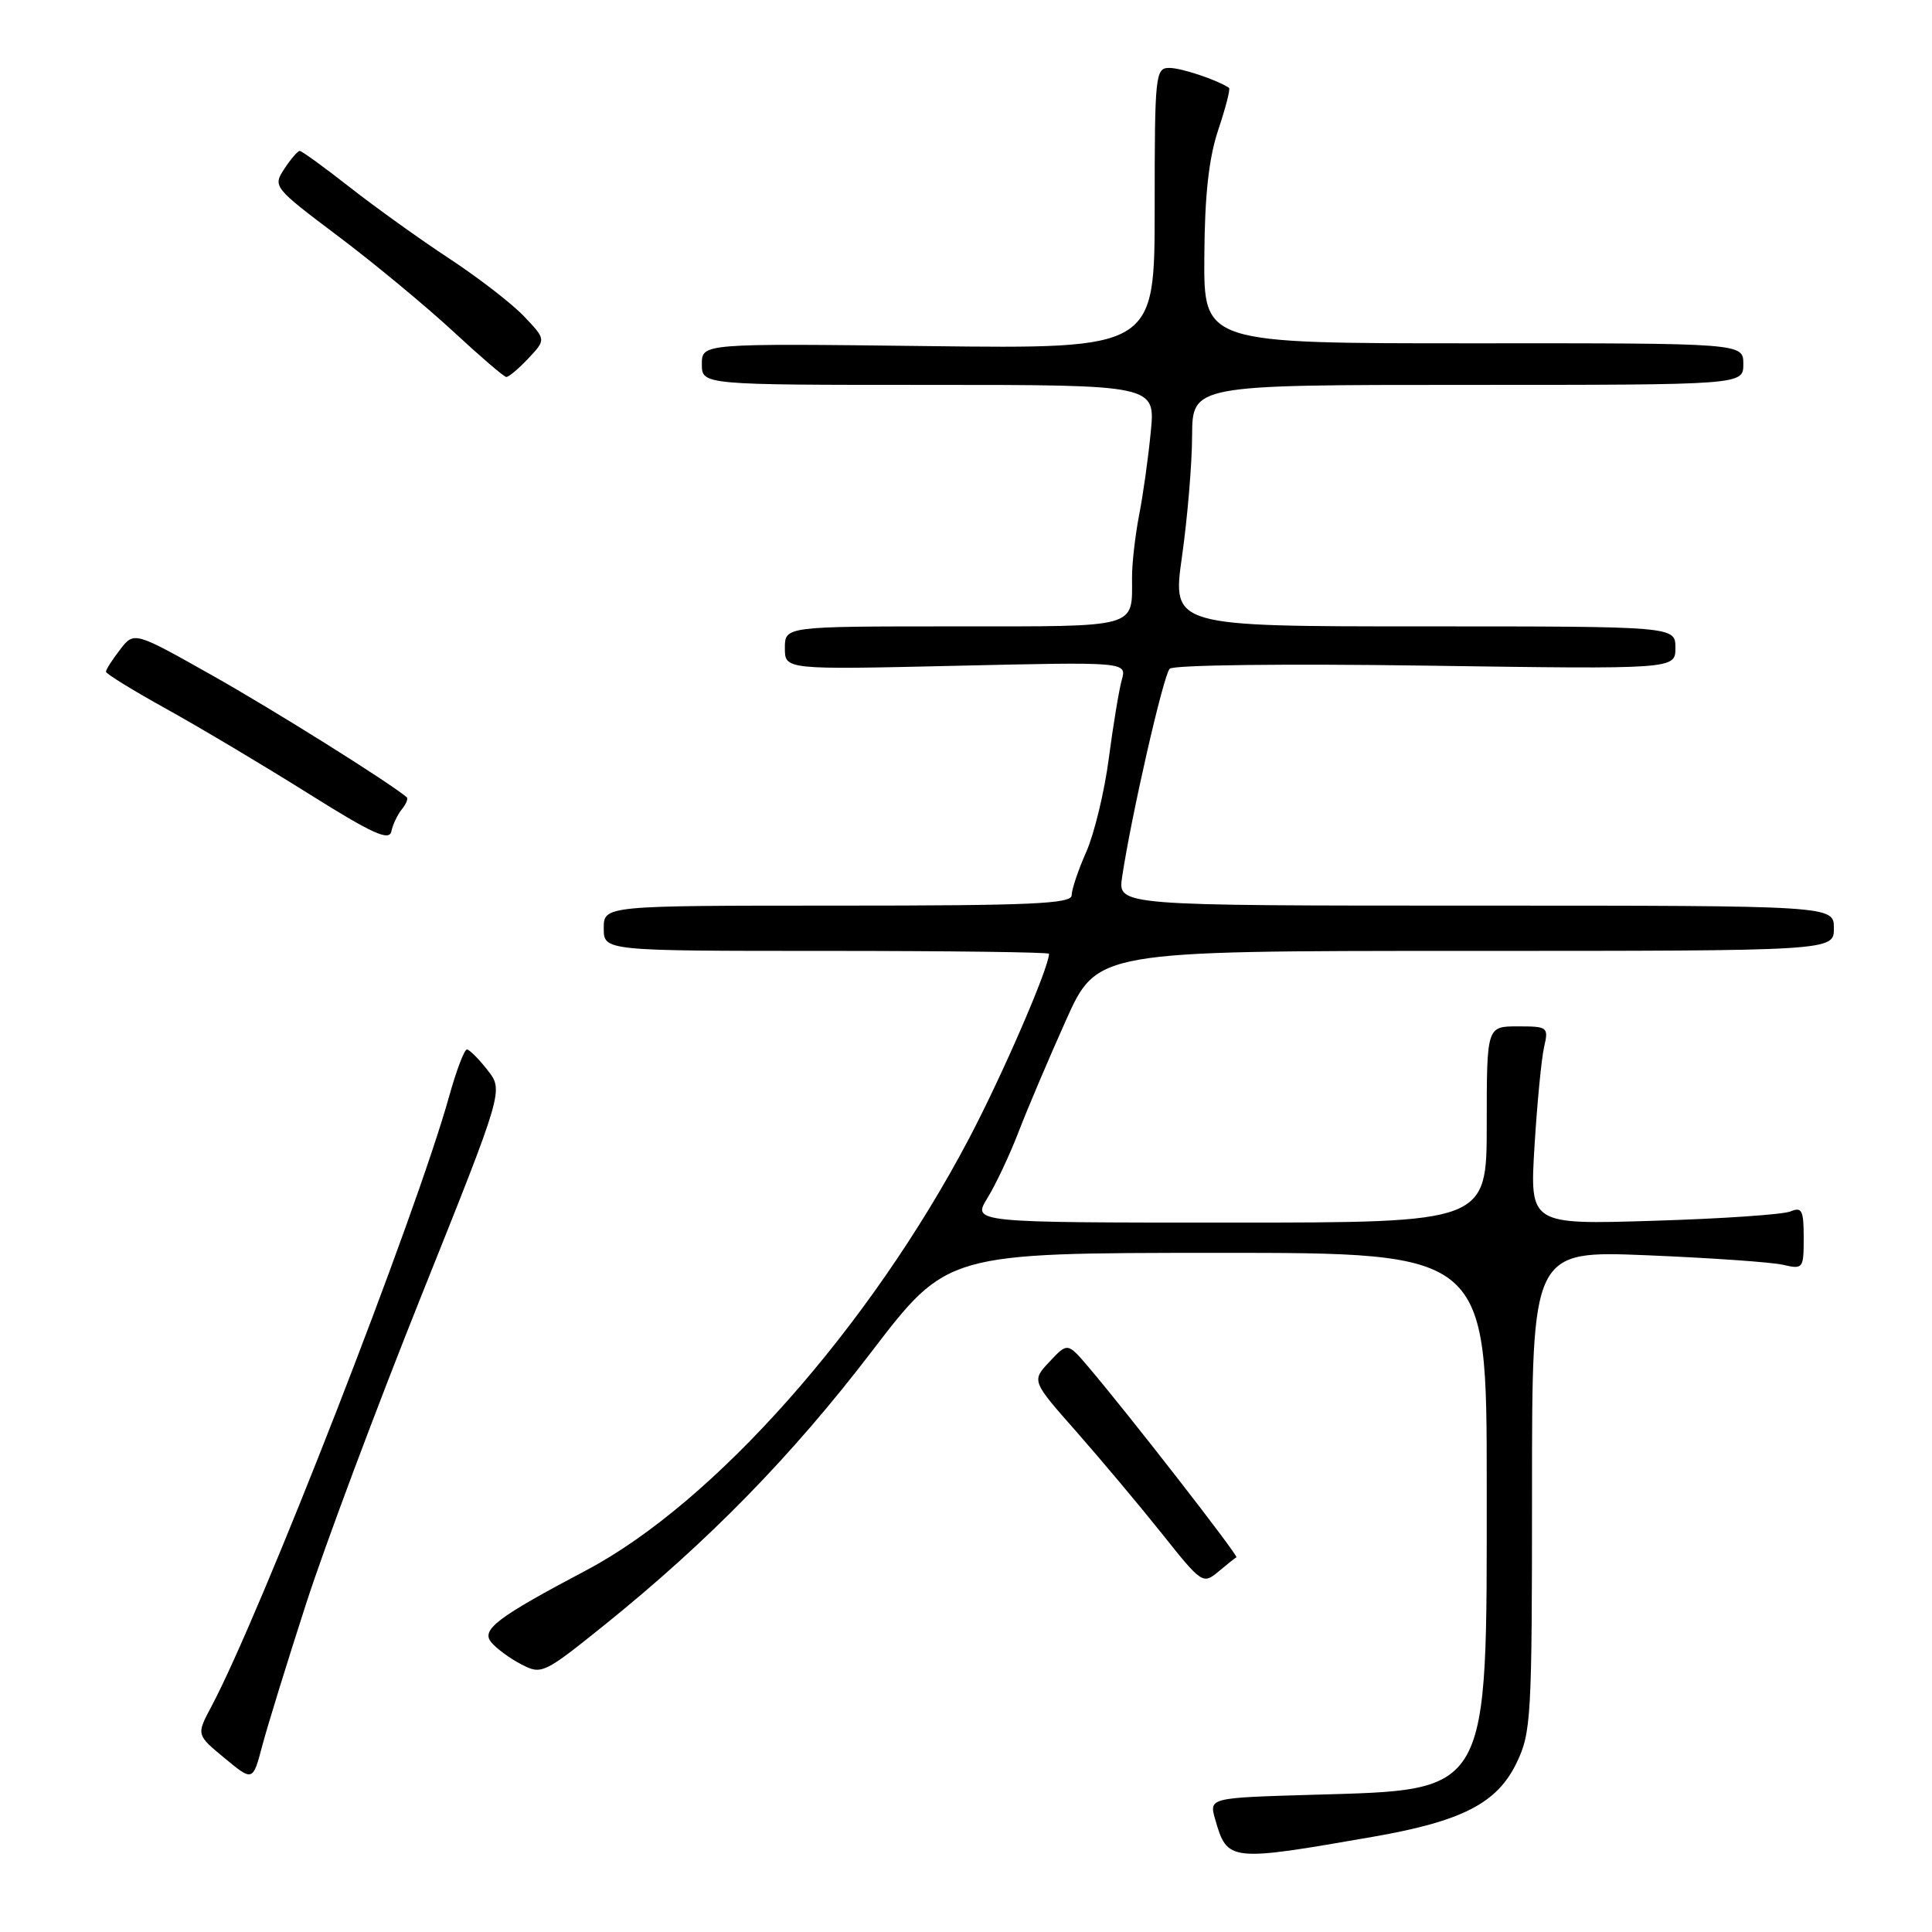 <?xml version="1.0" encoding="UTF-8" standalone="no"?>
<!DOCTYPE svg PUBLIC "-//W3C//DTD SVG 1.1//EN" "http://www.w3.org/Graphics/SVG/1.1/DTD/svg11.dtd" >
<svg xmlns="http://www.w3.org/2000/svg" xmlns:xlink="http://www.w3.org/1999/xlink" version="1.1" viewBox="0 0 256 256">
 <g >
 <path fill="currentColor"
d=" M 182.00 243.37 C 193.73 241.32 198.37 238.94 200.94 233.62 C 202.89 229.60 203.00 227.63 203.00 197.54 C 203.00 165.71 203.00 165.71 218.25 166.33 C 226.64 166.68 234.74 167.24 236.25 167.59 C 238.92 168.21 239.00 168.11 239.00 164.01 C 239.00 160.37 238.76 159.89 237.25 160.52 C 236.29 160.93 228.12 161.49 219.10 161.76 C 202.70 162.27 202.70 162.27 203.33 151.88 C 203.68 146.17 204.25 140.26 204.60 138.75 C 205.21 136.09 205.09 136.00 201.12 136.00 C 197.00 136.00 197.00 136.00 197.00 149.00 C 197.00 162.00 197.00 162.00 162.92 162.00 C 128.84 162.00 128.84 162.00 130.84 158.75 C 131.94 156.96 133.79 153.03 134.96 150.00 C 136.12 146.97 138.94 140.34 141.22 135.25 C 145.36 126.00 145.36 126.00 194.18 126.00 C 243.00 126.00 243.00 126.00 243.00 123.00 C 243.00 120.00 243.00 120.00 195.56 120.00 C 148.13 120.00 148.13 120.00 148.68 116.25 C 149.89 108.13 154.16 89.45 154.99 88.61 C 155.49 88.11 170.28 87.93 188.94 88.20 C 222.00 88.68 222.00 88.68 222.00 85.84 C 222.00 83.00 222.00 83.00 188.66 83.00 C 155.31 83.00 155.31 83.00 156.62 73.75 C 157.34 68.66 157.95 61.46 157.96 57.75 C 158.00 51.00 158.00 51.00 194.50 51.00 C 231.00 51.00 231.00 51.00 231.00 48.24 C 231.00 45.47 231.00 45.47 195.25 45.49 C 159.50 45.50 159.50 45.50 159.58 34.00 C 159.63 25.83 160.17 20.96 161.43 17.19 C 162.41 14.26 163.05 11.77 162.85 11.64 C 161.24 10.57 156.53 9.00 154.95 9.00 C 153.09 9.00 153.00 9.82 153.00 27.61 C 153.00 46.22 153.00 46.22 123.00 45.86 C 93.00 45.50 93.00 45.50 93.00 48.25 C 93.00 51.00 93.00 51.00 123.05 51.00 C 153.10 51.00 153.10 51.00 152.48 57.25 C 152.15 60.69 151.45 65.66 150.93 68.30 C 150.42 70.94 150.00 74.61 150.00 76.47 C 150.00 83.31 151.11 83.00 126.39 83.00 C 104.00 83.00 104.00 83.00 104.00 85.87 C 104.00 88.74 104.00 88.74 126.66 88.22 C 149.31 87.70 149.31 87.70 148.64 90.10 C 148.27 91.42 147.50 96.10 146.92 100.50 C 146.35 104.89 145.00 110.46 143.94 112.87 C 142.87 115.28 142.00 117.87 142.00 118.63 C 142.00 119.76 136.61 120.00 111.00 120.00 C 80.00 120.00 80.00 120.00 80.00 123.00 C 80.00 126.00 80.00 126.00 109.50 126.00 C 125.72 126.00 139.00 126.17 139.00 126.38 C 139.00 128.21 132.80 142.52 128.36 150.94 C 115.21 175.88 94.62 199.10 77.72 208.05 C 65.82 214.34 63.71 215.95 65.10 217.62 C 65.79 218.45 67.59 219.77 69.10 220.55 C 71.76 221.93 72.07 221.78 80.17 215.26 C 93.92 204.18 104.94 192.90 115.50 179.09 C 125.50 166.02 125.50 166.02 161.25 166.01 C 197.00 166.00 197.00 166.00 197.00 196.75 C 197.00 238.23 197.62 237.12 173.85 237.82 C 160.20 238.22 160.20 238.22 161.02 241.08 C 162.63 246.68 162.86 246.71 182.00 243.37 Z  M 40.56 212.50 C 43.05 204.80 49.96 186.35 55.91 171.50 C 66.72 144.50 66.72 144.50 64.61 141.81 C 63.45 140.32 62.22 139.09 61.88 139.06 C 61.54 139.02 60.48 141.81 59.52 145.25 C 55.10 161.13 34.54 213.88 27.98 226.18 C 26.02 229.87 26.02 229.87 29.76 232.96 C 33.50 236.06 33.50 236.06 34.76 231.28 C 35.46 228.65 38.07 220.20 40.56 212.50 Z  M 163.83 206.35 C 164.15 206.18 149.63 187.50 144.27 181.19 C 141.46 177.88 141.46 177.88 139.07 180.43 C 136.68 182.97 136.68 182.97 142.65 189.73 C 145.93 193.46 151.03 199.54 153.99 203.25 C 159.23 209.84 159.40 209.95 161.43 208.26 C 162.57 207.30 163.65 206.44 163.83 206.35 Z  M 53.25 107.23 C 53.82 106.53 54.11 105.81 53.89 105.63 C 51.38 103.55 36.27 94.08 28.13 89.50 C 17.77 83.66 17.77 83.66 15.91 86.08 C 14.88 87.41 14.04 88.72 14.04 89.00 C 14.03 89.28 17.65 91.50 22.07 93.95 C 26.49 96.40 34.92 101.42 40.80 105.11 C 49.37 110.49 51.57 111.49 51.86 110.16 C 52.05 109.25 52.68 107.93 53.25 107.23 Z  M 70.01 47.49 C 72.36 44.99 72.36 44.99 69.43 41.91 C 67.82 40.22 63.35 36.77 59.50 34.24 C 55.65 31.71 49.74 27.47 46.36 24.82 C 42.98 22.17 39.99 20.00 39.72 20.00 C 39.45 20.00 38.53 21.07 37.67 22.38 C 36.14 24.72 36.23 24.84 44.81 31.30 C 49.59 34.90 56.42 40.56 60.00 43.87 C 63.58 47.19 66.76 49.93 67.08 49.95 C 67.39 49.98 68.71 48.87 70.01 47.49 Z "/>
</g>
</svg>